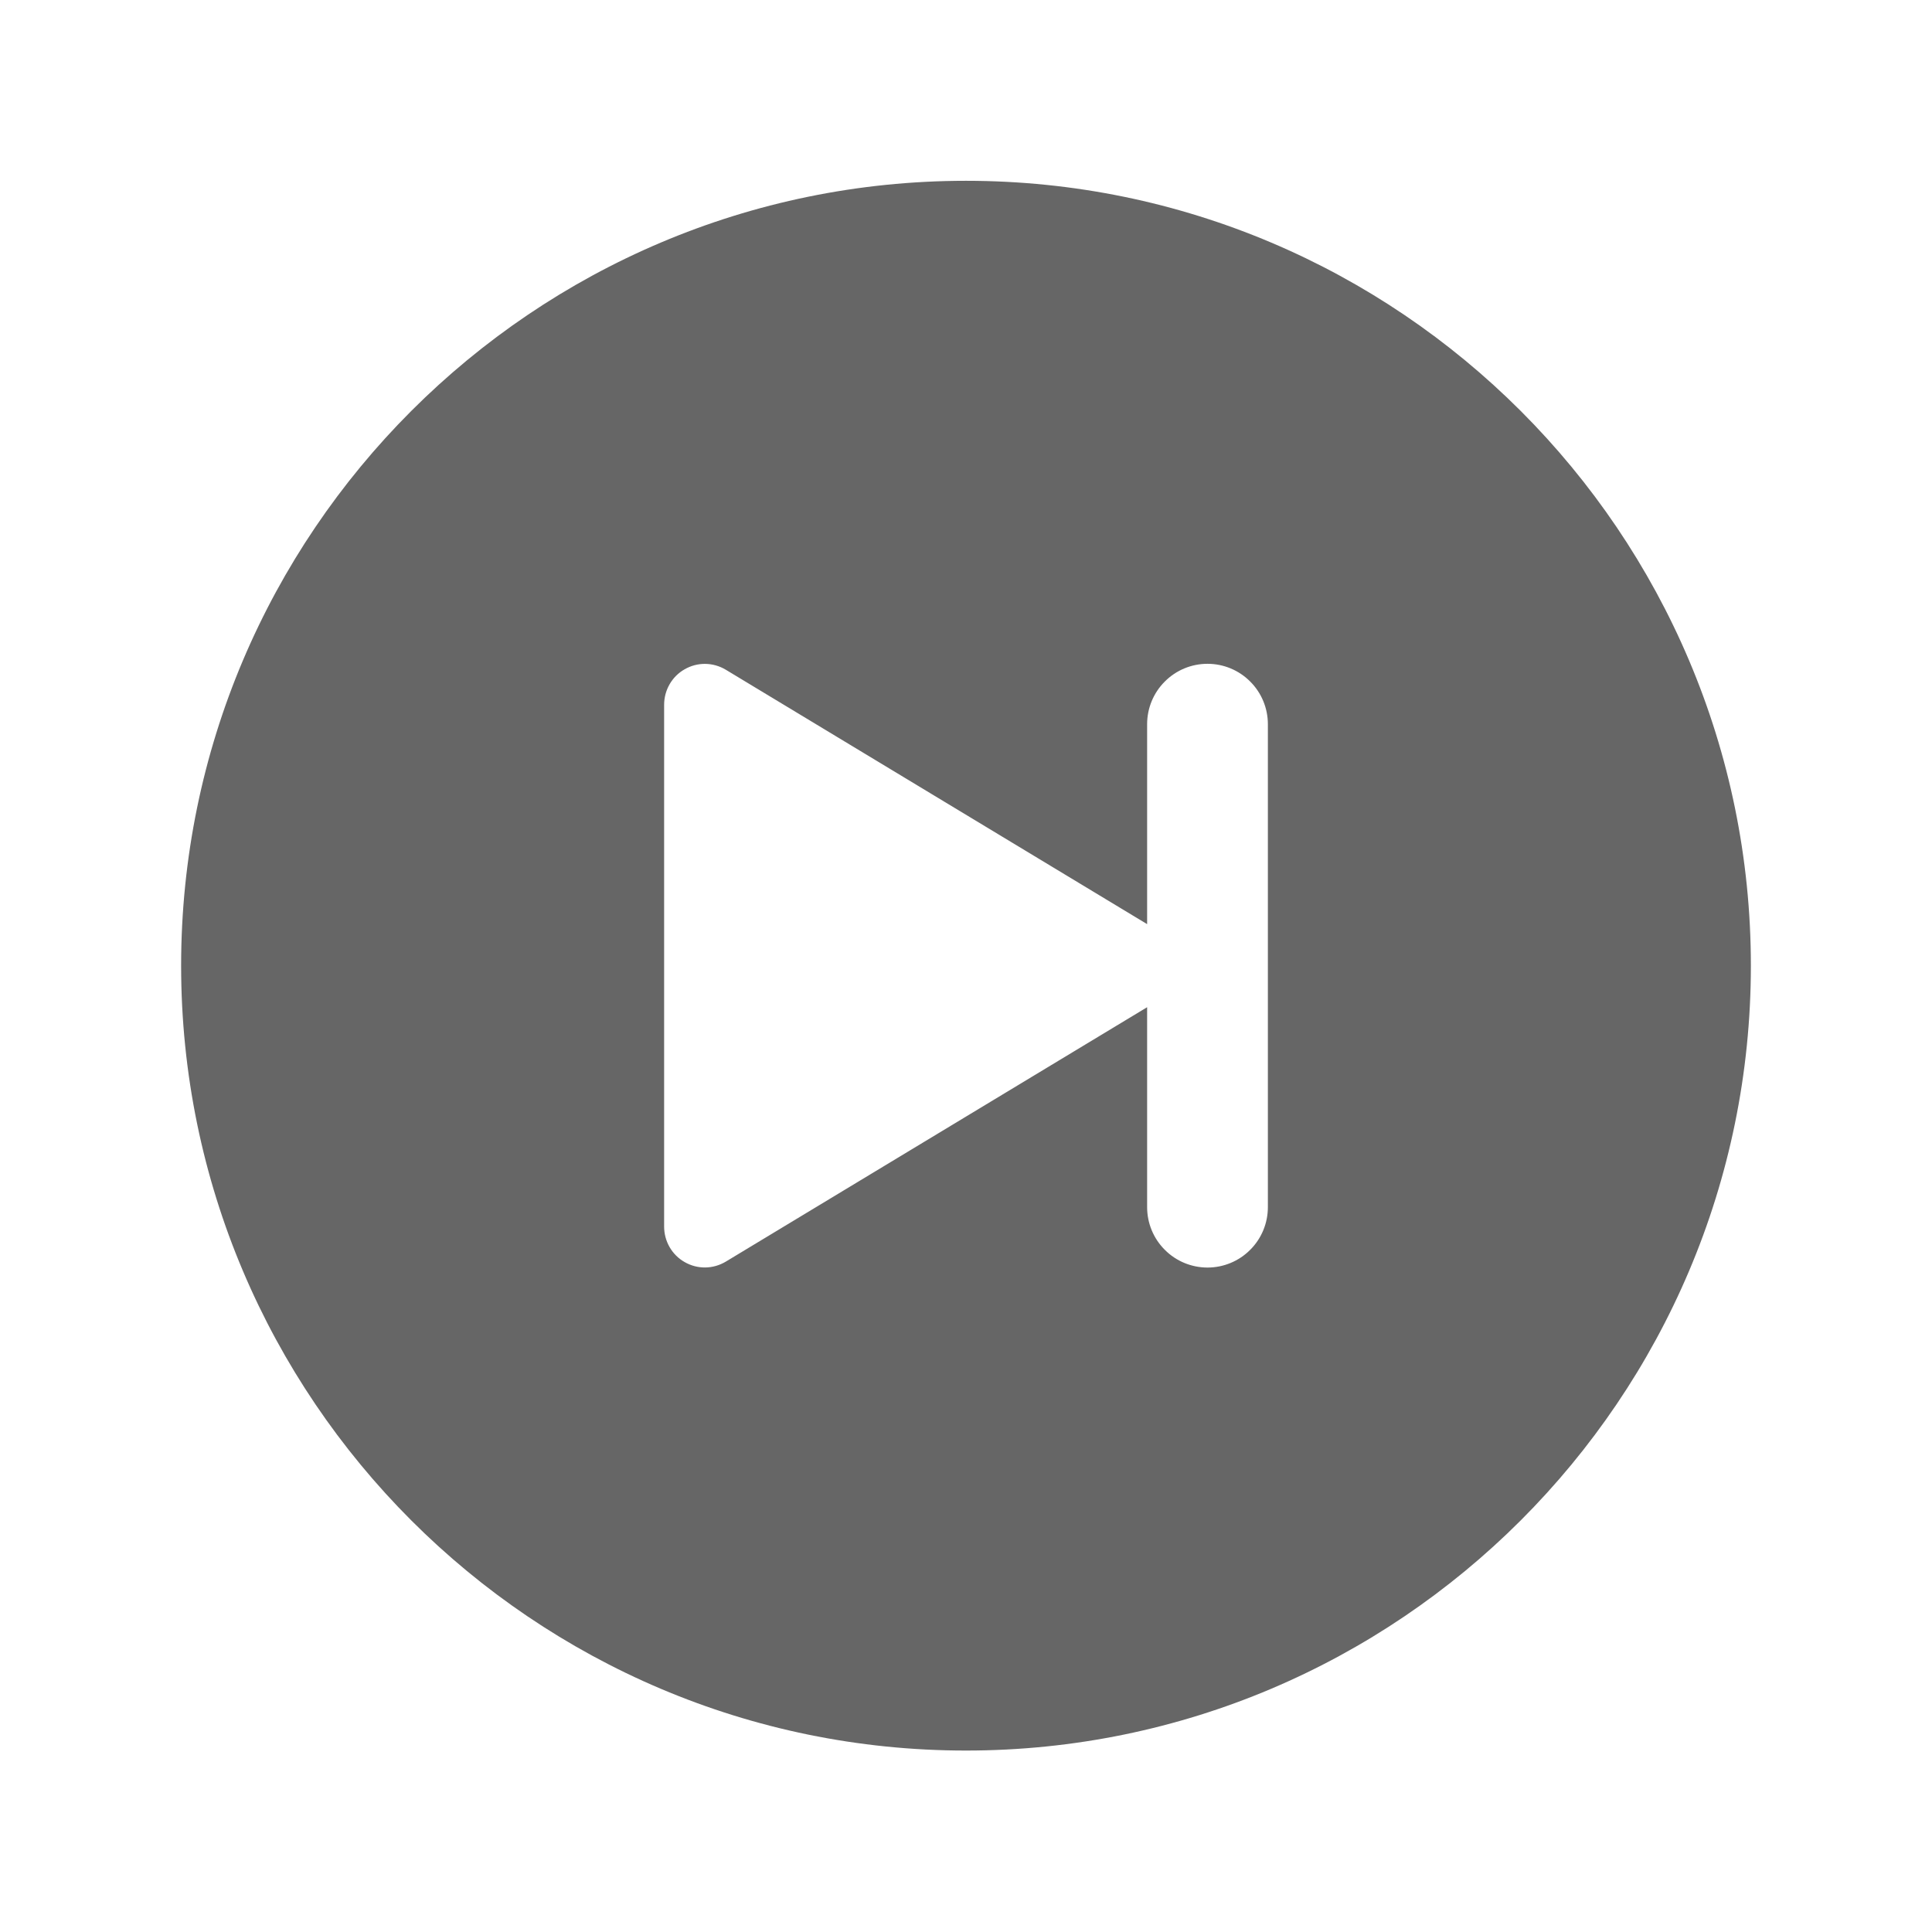 <svg width="24" height="24" viewBox="0 0 24 24" fill="none" xmlns="http://www.w3.org/2000/svg">
<path d="M12 2.246C6.624 2.246 2.25 6.62 2.25 11.996C2.25 17.372 6.624 21.746 12 21.746C17.376 21.746 21.75 17.372 21.75 11.996C21.75 6.62 17.376 2.246 12 2.246ZM15.75 14.996C15.75 15.195 15.671 15.386 15.53 15.526C15.39 15.667 15.199 15.746 15 15.746C14.801 15.746 14.61 15.667 14.47 15.526C14.329 15.386 14.25 15.195 14.25 14.996V12.512L9.015 15.673C8.938 15.719 8.85 15.744 8.761 15.745C8.671 15.746 8.583 15.723 8.505 15.678C8.427 15.634 8.363 15.57 8.318 15.492C8.273 15.414 8.25 15.326 8.25 15.236V8.756C8.25 8.666 8.273 8.578 8.318 8.5C8.363 8.422 8.427 8.358 8.505 8.314C8.583 8.269 8.671 8.246 8.761 8.247C8.85 8.248 8.938 8.273 9.015 8.319L14.25 11.48V8.996C14.25 8.797 14.329 8.606 14.47 8.466C14.61 8.325 14.801 8.246 15 8.246C15.199 8.246 15.39 8.325 15.53 8.466C15.671 8.606 15.75 8.797 15.75 8.996V14.996Z" fill="#666666"/>
</svg>
